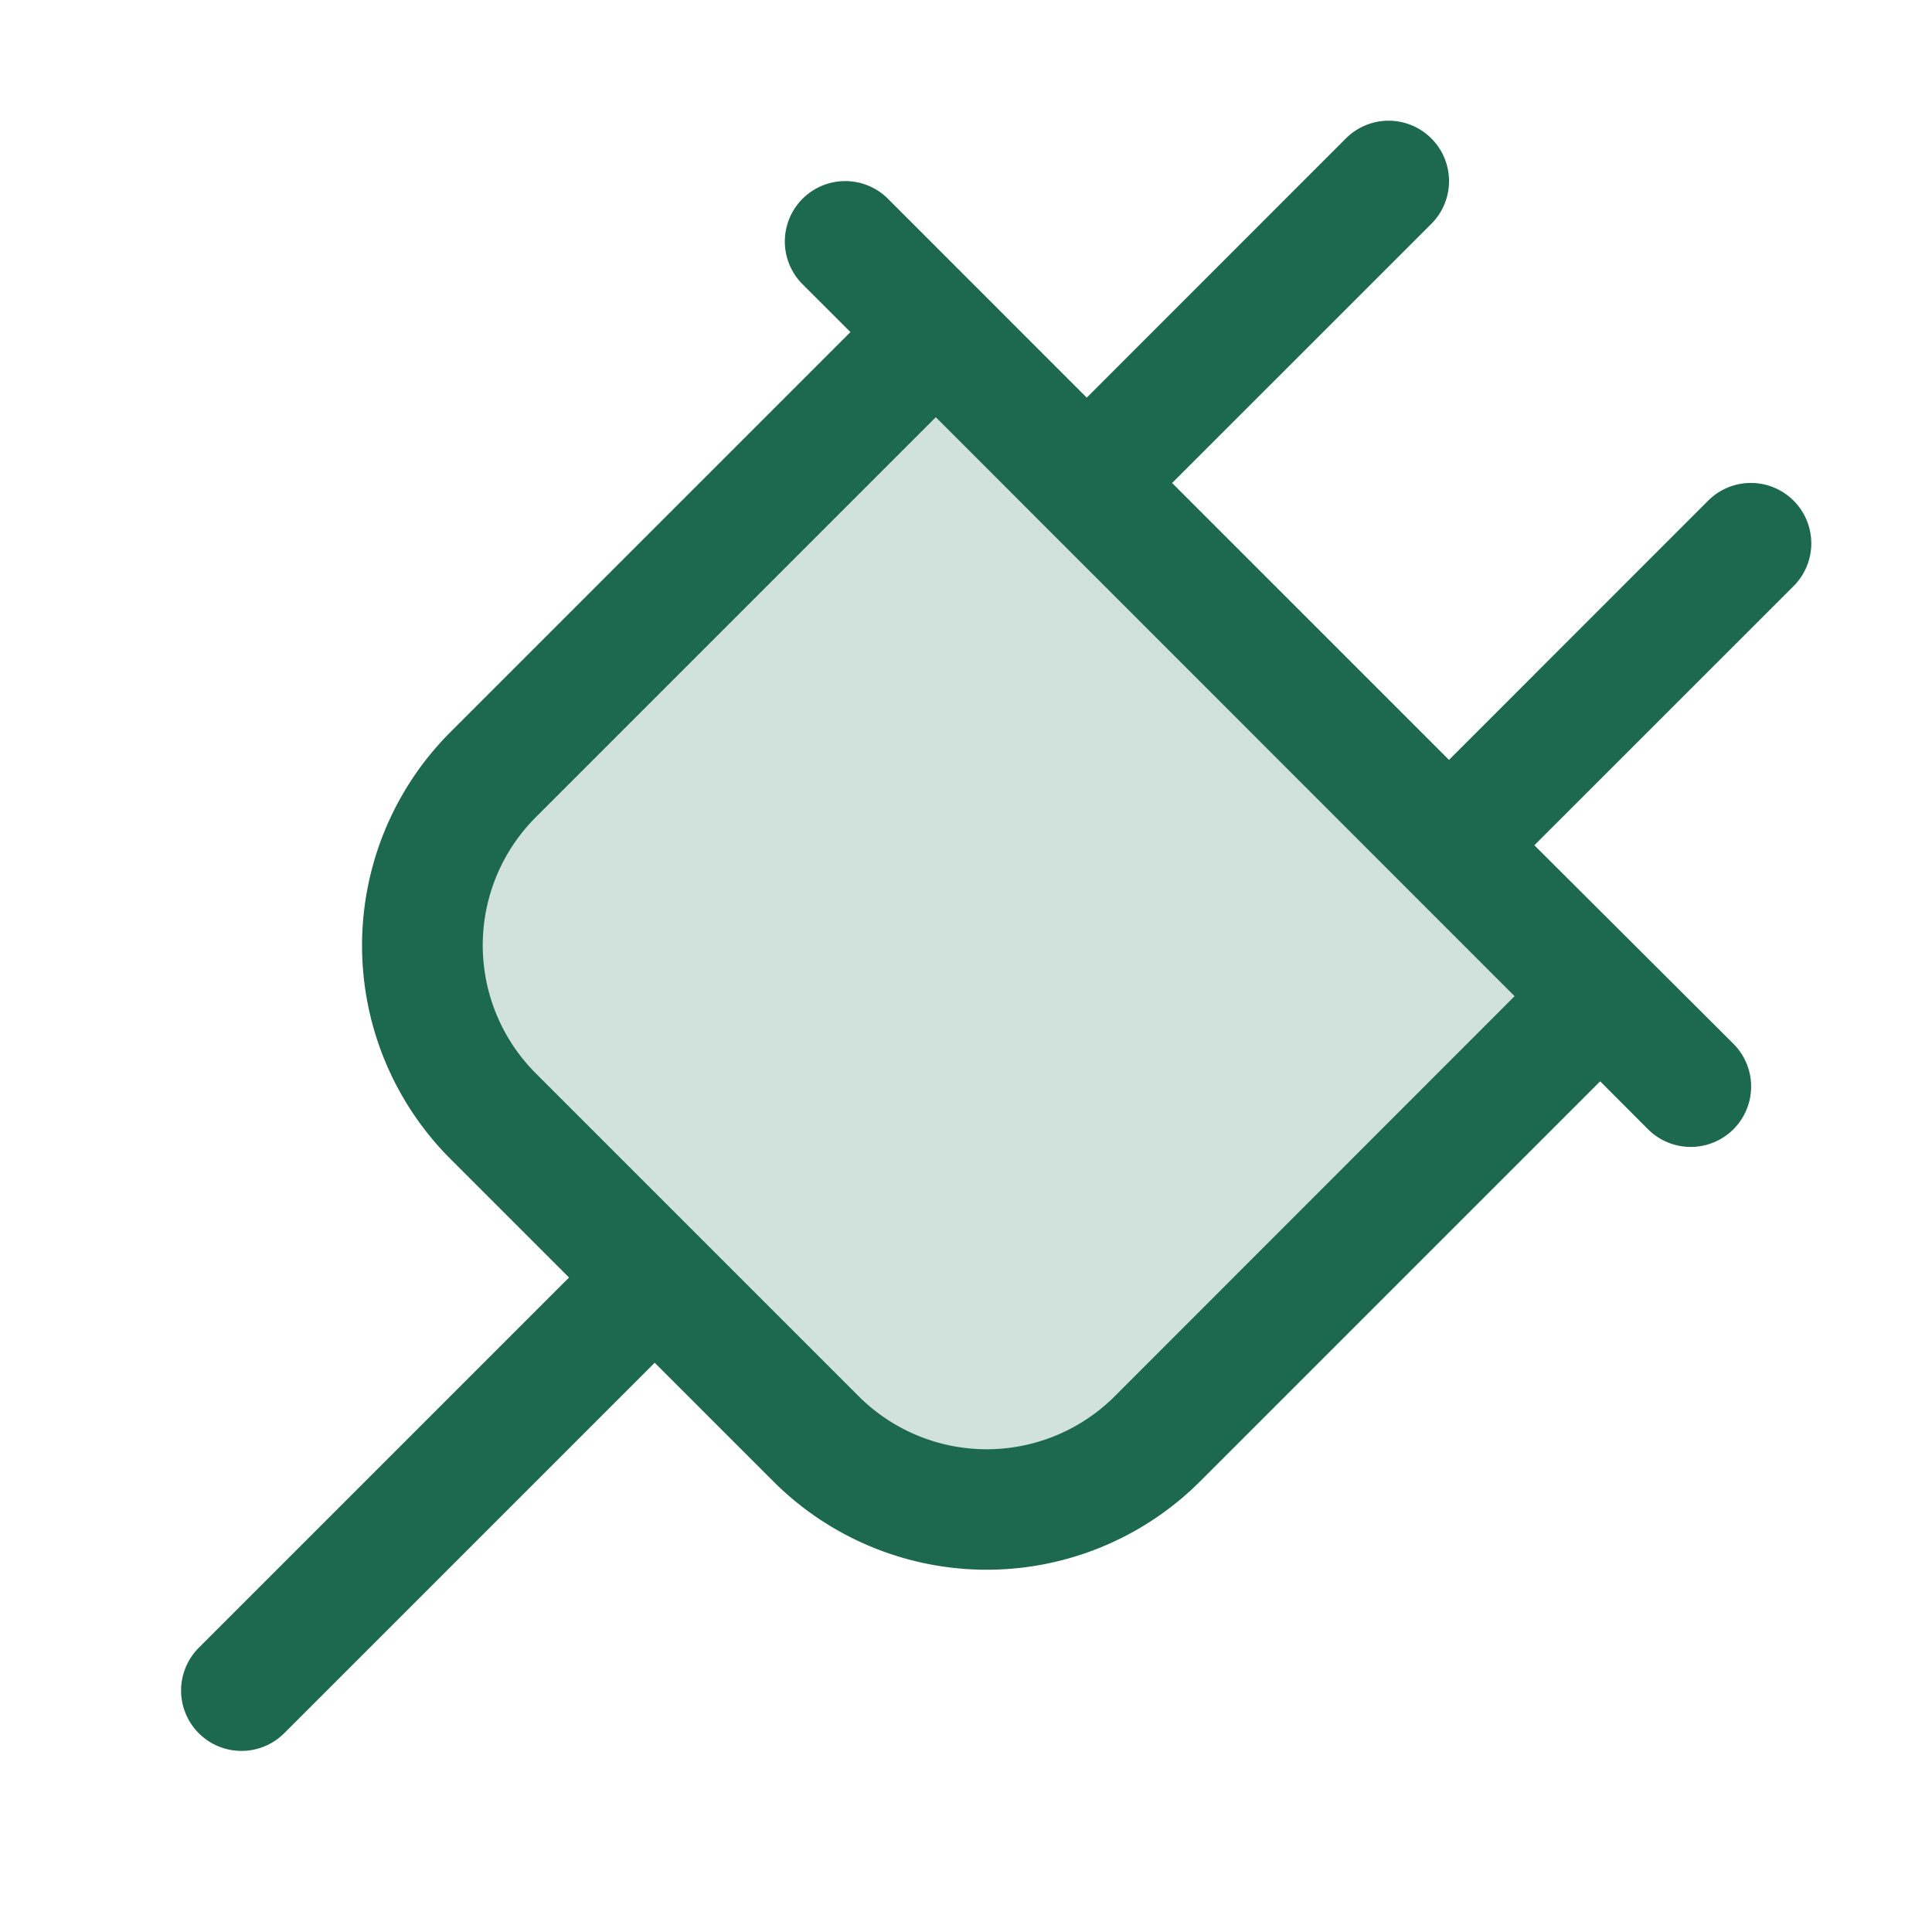 <svg xmlns="http://www.w3.org/2000/svg" viewBox="0 0 256 256" fill="#1C694F"><path d="M212,132l-58.63,58.63a32,32,0,0,1-45.25,0L65.37,147.88a32,32,0,0,1,0-45.25L124,44Z" opacity="0.2"/><path d="M237.66,66.34a8,8,0,0,0-11.32,0L192,100.69,155.31,64l34.35-34.34a8,8,0,1,0-11.32-11.32L144,52.69,117.66,26.34a8,8,0,0,0-11.32,11.32L112.69,44l-53,53a40,40,0,0,0,0,56.57l15.71,15.71L26.34,218.34a8,8,0,0,0,11.32,11.32l49.09-49.09,15.71,15.71a40,40,0,0,0,56.57,0l53-53,6.34,6.35a8,8,0,0,0,11.32-11.32L203.31,112l34.35-34.34A8,8,0,0,0,237.66,66.34ZM147.72,185a24,24,0,0,1-33.95,0L71,142.23a24,24,0,0,1,0-33.95l53-53L200.69,132Z"/></svg>